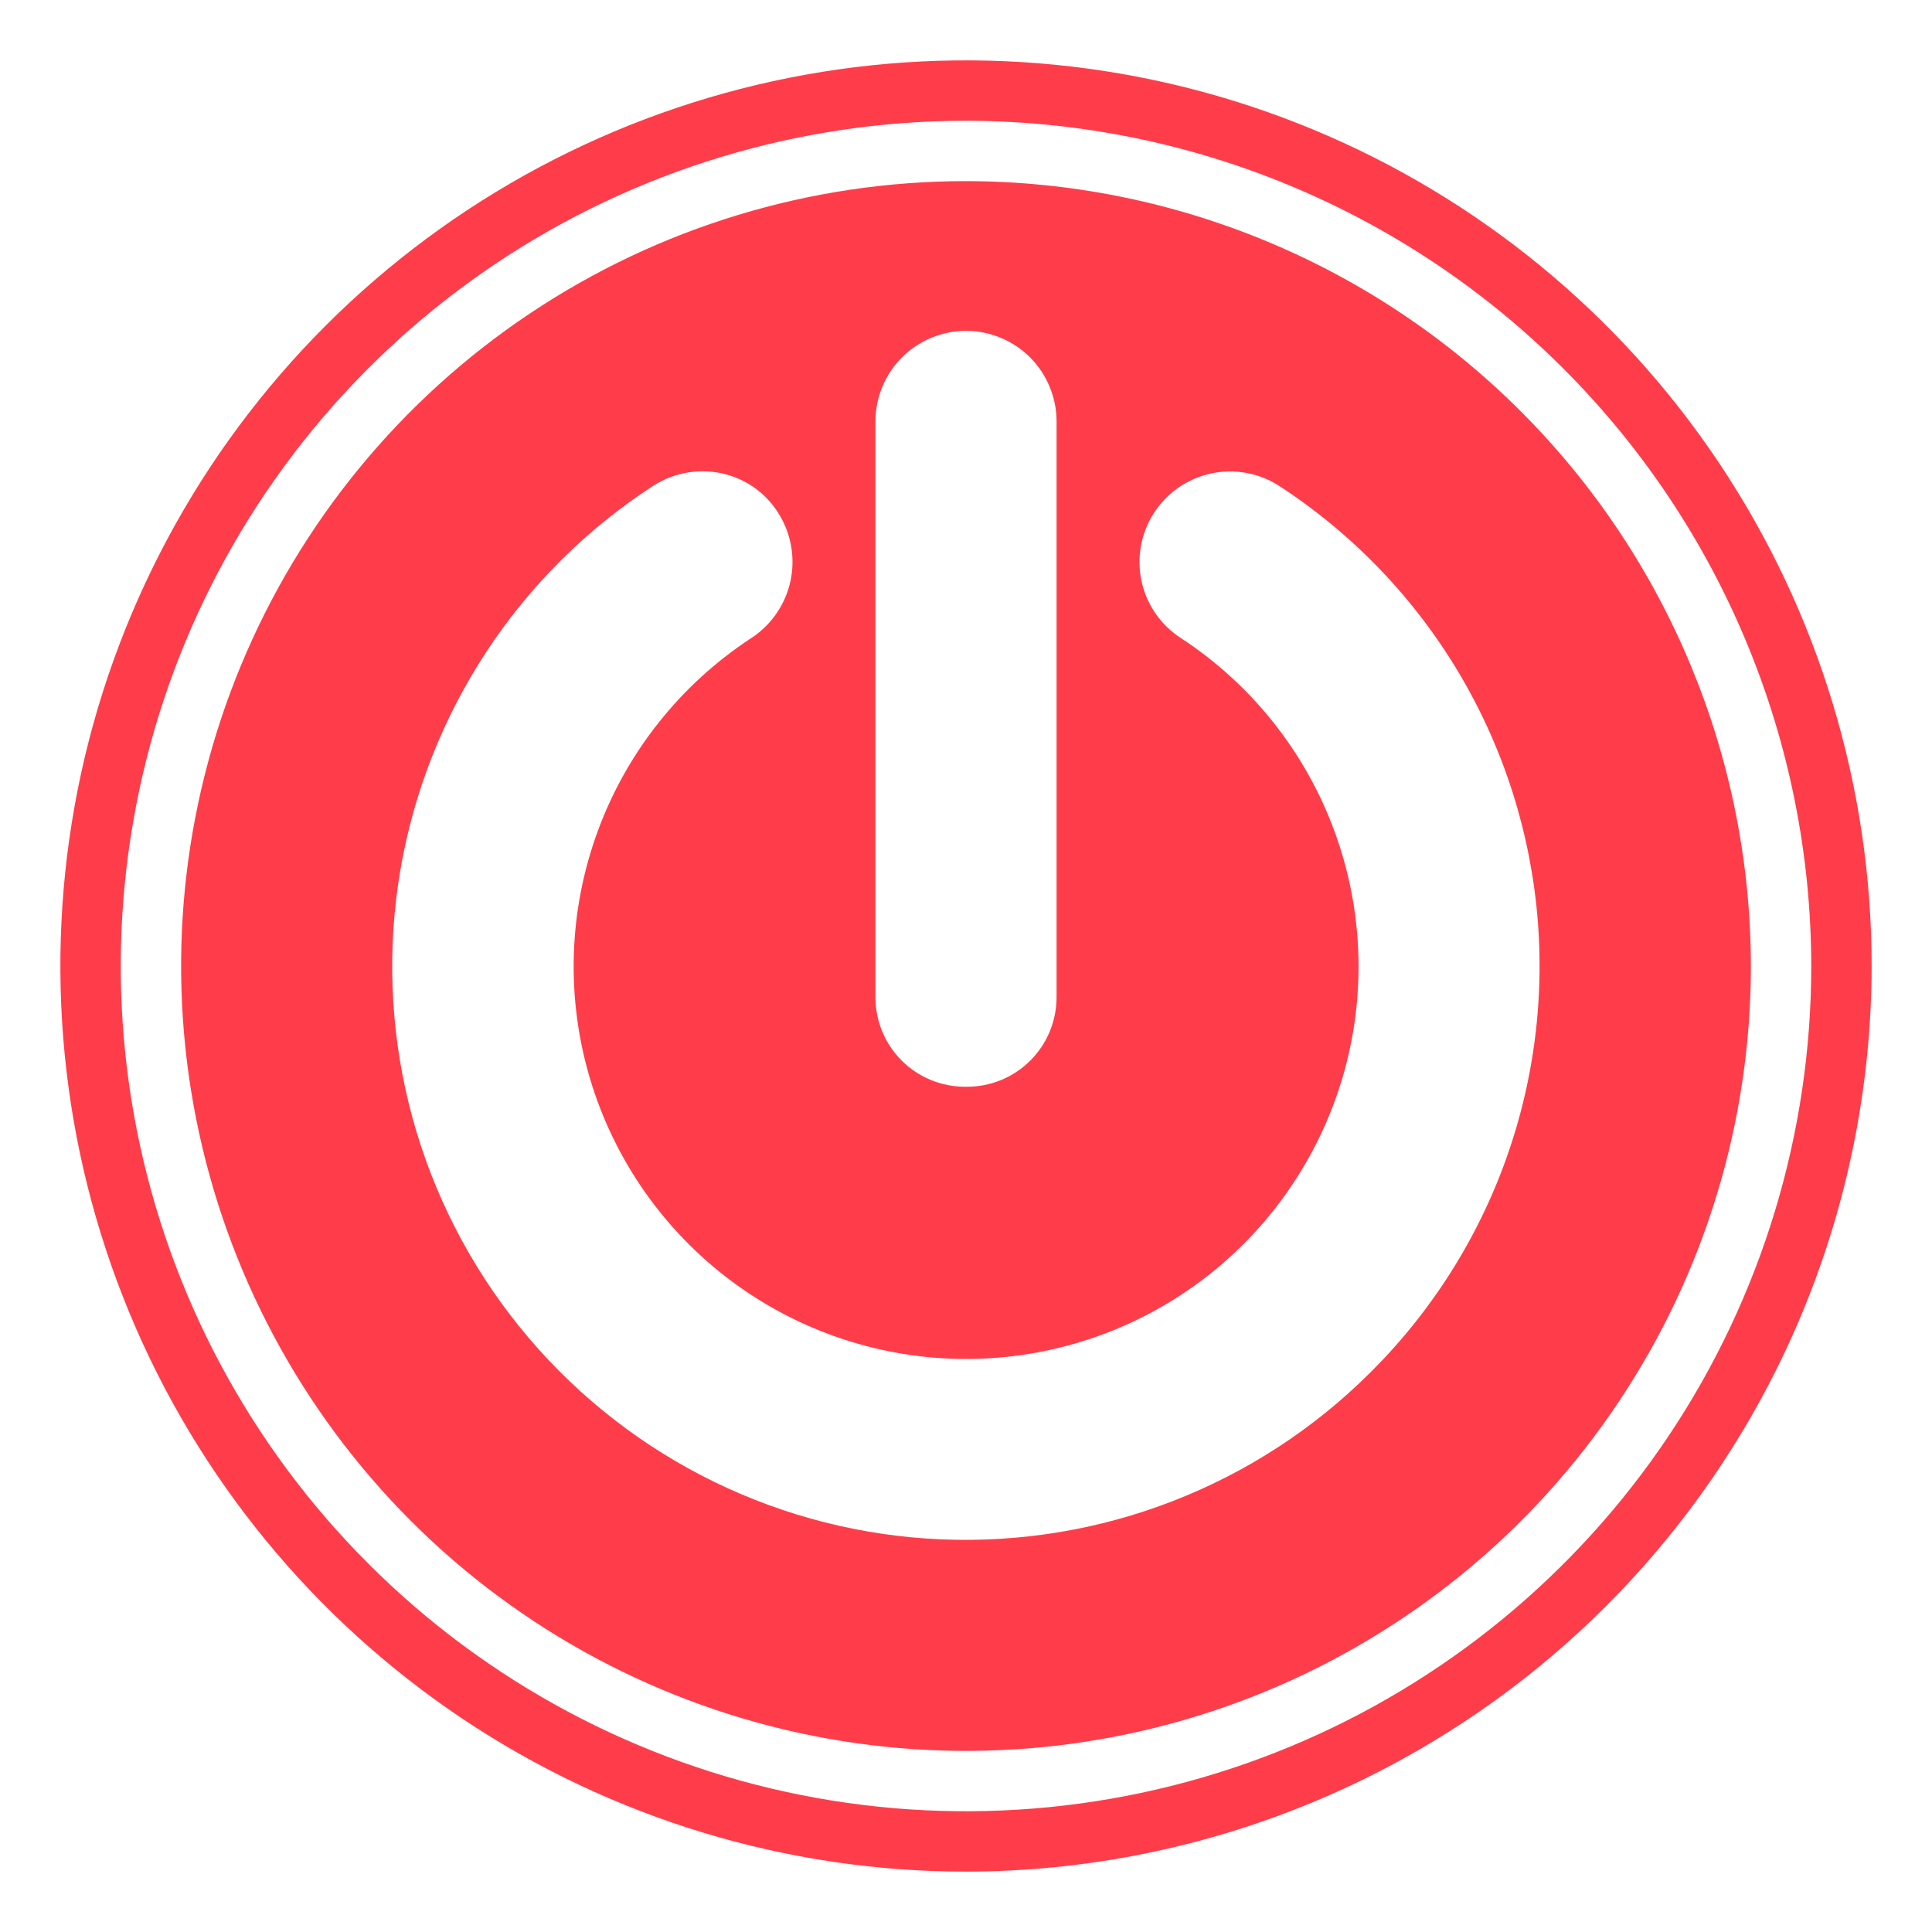 <svg width="40" height="40" viewBox="0 0 40 40" fill="none" xmlns="http://www.w3.org/2000/svg">
<path d="M20 38.75C16.292 38.75 12.666 37.65 9.583 35.59C6.5 33.53 4.096 30.601 2.677 27.175C1.258 23.749 0.887 19.979 1.61 16.342C2.334 12.705 4.12 9.364 6.742 6.742C9.364 4.12 12.705 2.334 16.342 1.61C19.979 0.887 23.749 1.258 27.175 2.677C30.601 4.096 33.53 6.5 35.59 9.583C37.65 12.666 38.75 16.292 38.75 20C38.744 24.971 36.767 29.737 33.252 33.252C29.737 36.767 24.971 38.744 20 38.75ZM20 2.5C16.539 2.5 13.155 3.526 10.277 5.449C7.4 7.372 5.157 10.105 3.832 13.303C2.508 16.501 2.161 20.019 2.836 23.414C3.511 26.809 5.178 29.927 7.626 32.374C10.073 34.822 13.191 36.489 16.586 37.164C19.981 37.839 23.499 37.492 26.697 36.168C29.895 34.843 32.628 32.6 34.551 29.723C36.474 26.845 37.5 23.461 37.5 20C37.495 15.36 35.649 10.912 32.368 7.631C29.088 4.351 24.64 2.505 20 2.5Z" fill="#FF3D4A"/>
<path d="M20 3.75C16.786 3.75 13.644 4.703 10.972 6.489C8.3 8.274 6.217 10.812 4.987 13.781C3.757 16.751 3.435 20.018 4.062 23.17C4.689 26.322 6.237 29.218 8.509 31.491C10.782 33.763 13.678 35.311 16.83 35.938C19.982 36.565 23.249 36.243 26.219 35.013C29.188 33.783 31.726 31.7 33.511 29.028C35.297 26.356 36.25 23.214 36.25 20C36.245 15.692 34.532 11.561 31.485 8.515C28.439 5.468 24.308 3.755 20 3.75ZM18.125 8.725C18.125 8.228 18.323 7.751 18.674 7.399C19.026 7.048 19.503 6.85 20 6.85C20.497 6.85 20.974 7.048 21.326 7.399C21.677 7.751 21.875 8.228 21.875 8.725V20.65C21.874 21.14 21.679 21.611 21.332 21.957C20.986 22.304 20.515 22.499 20.025 22.5H19.975C19.485 22.499 19.014 22.304 18.668 21.957C18.321 21.611 18.126 21.14 18.125 20.65V8.725ZM27.913 28.85C26.695 29.942 25.264 30.77 23.711 31.283C22.158 31.796 20.515 31.982 18.886 31.83C17.258 31.678 15.678 31.191 14.247 30.4C12.815 29.608 11.563 28.53 10.568 27.231C9.573 25.933 8.857 24.443 8.465 22.855C8.074 21.266 8.014 19.614 8.291 18.002C8.568 16.39 9.176 14.853 10.075 13.486C10.974 12.12 12.146 10.954 13.518 10.062C13.741 9.917 13.993 9.821 14.256 9.78C14.52 9.739 14.789 9.754 15.046 9.825C15.297 9.895 15.531 10.017 15.731 10.183C15.931 10.35 16.094 10.557 16.209 10.791C16.416 11.205 16.463 11.681 16.342 12.128C16.22 12.575 15.938 12.962 15.549 13.214C14.086 14.173 12.971 15.578 12.371 17.221C11.77 18.865 11.716 20.658 12.216 22.334C12.716 24.01 13.744 25.48 15.147 26.526C16.55 27.571 18.253 28.136 20.002 28.136C21.751 28.136 23.454 27.571 24.857 26.526C26.259 25.48 27.287 24.01 27.788 22.334C28.288 20.658 28.234 18.865 27.633 17.221C27.033 15.578 25.918 14.173 24.454 13.214C24.036 12.946 23.741 12.522 23.635 12.036C23.529 11.55 23.621 11.042 23.889 10.623C24.158 10.205 24.582 9.91 25.068 9.804C25.554 9.698 26.062 9.789 26.481 10.058C28.009 11.052 29.287 12.384 30.217 13.952C31.146 15.52 31.702 17.282 31.841 19.099C31.979 20.917 31.697 22.742 31.016 24.433C30.334 26.123 29.272 27.634 27.913 28.848V28.85Z" fill="#FF3D4A"/>
</svg>
